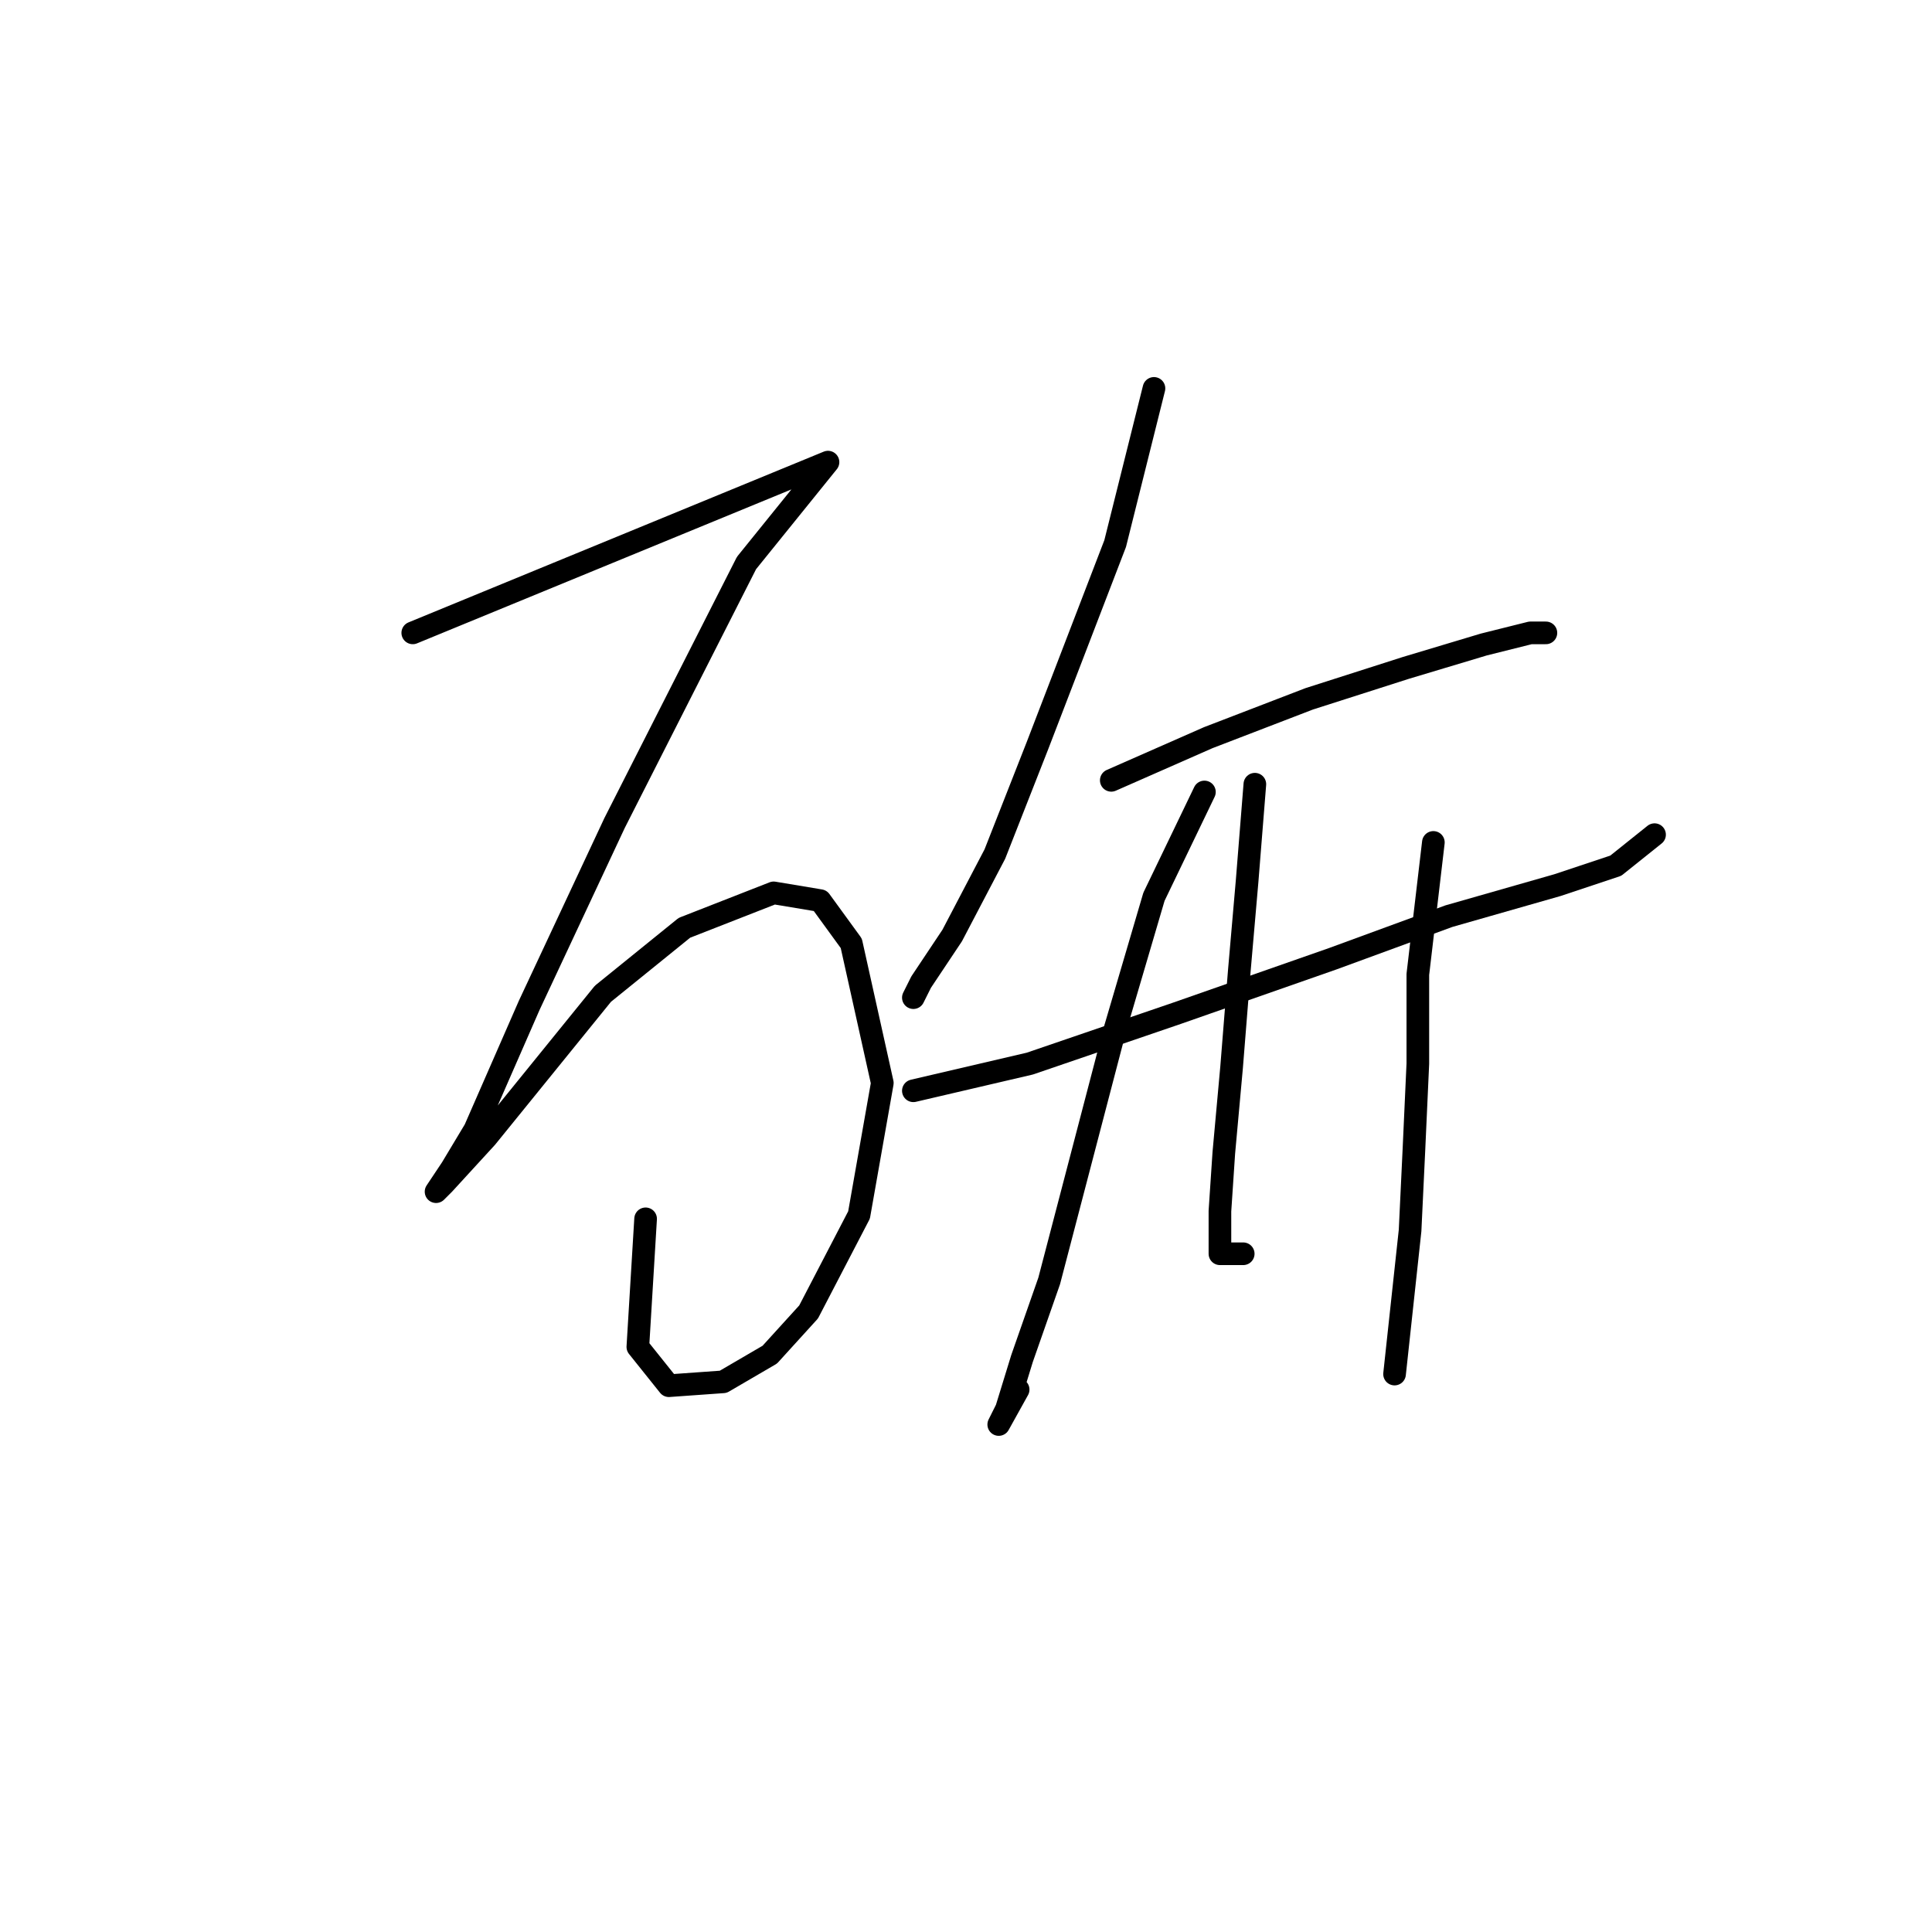 <?xml version="1.0" standalone="no"?>
    <svg width="256" height="256" xmlns="http://www.w3.org/2000/svg" version="1.1">
    <polyline stroke="black" stroke-width="3" stroke-linecap="round" fill="transparent" stroke-linejoin="round" points="54.694 83.859 109.714 61.234 98.915 74.603 81.433 109.054 70.12 133.221 62.922 149.676 59.836 154.818 57.78 157.903 58.808 156.875 64.464 150.704 79.89 131.679 90.688 122.938 102.515 118.31 108.685 119.338 112.799 124.994 116.912 143.505 113.827 160.988 107.143 173.843 102.001 179.499 95.83 183.099 88.631 183.613 84.518 178.471 85.546 161.502 85.546 161.502 " />
        <polyline stroke="black" stroke-width="3" stroke-linecap="round" fill="transparent" stroke-linejoin="round" points="152.906 51.464 147.764 72.032 137.48 98.77 131.824 113.168 126.168 123.966 122.054 130.136 121.026 132.193 121.026 132.193 " />
        <polyline stroke="black" stroke-width="3" stroke-linecap="round" fill="transparent" stroke-linejoin="round" points="147.25 103.398 160.105 97.742 173.474 92.6 186.329 88.486 196.613 85.401 202.783 83.859 204.84 83.859 204.84 83.859 " />
        <polyline stroke="black" stroke-width="3" stroke-linecap="round" fill="transparent" stroke-linejoin="round" points="121.026 144.534 136.452 140.934 155.991 134.25 176.559 127.051 191.985 121.395 206.383 117.281 214.096 114.71 219.237 110.597 219.237 110.597 " />
        <polyline stroke="black" stroke-width="3" stroke-linecap="round" fill="transparent" stroke-linejoin="round" points="159.591 104.941 152.906 118.824 147.764 136.307 139.023 169.729 135.423 180.013 133.367 186.698 132.338 188.755 134.909 184.127 134.909 184.127 " />
        <polyline stroke="black" stroke-width="3" stroke-linecap="round" fill="transparent" stroke-linejoin="round" points="166.275 103.912 165.247 116.767 164.218 128.594 163.19 141.449 162.162 152.761 161.647 160.474 161.647 166.13 164.733 166.13 164.733 166.13 " />
        <polyline stroke="black" stroke-width="3" stroke-linecap="round" fill="transparent" stroke-linejoin="round" points="189.928 111.625 187.871 129.108 187.871 140.934 187.357 152.247 186.843 163.045 184.786 182.07 184.786 182.07 " />
        </svg>